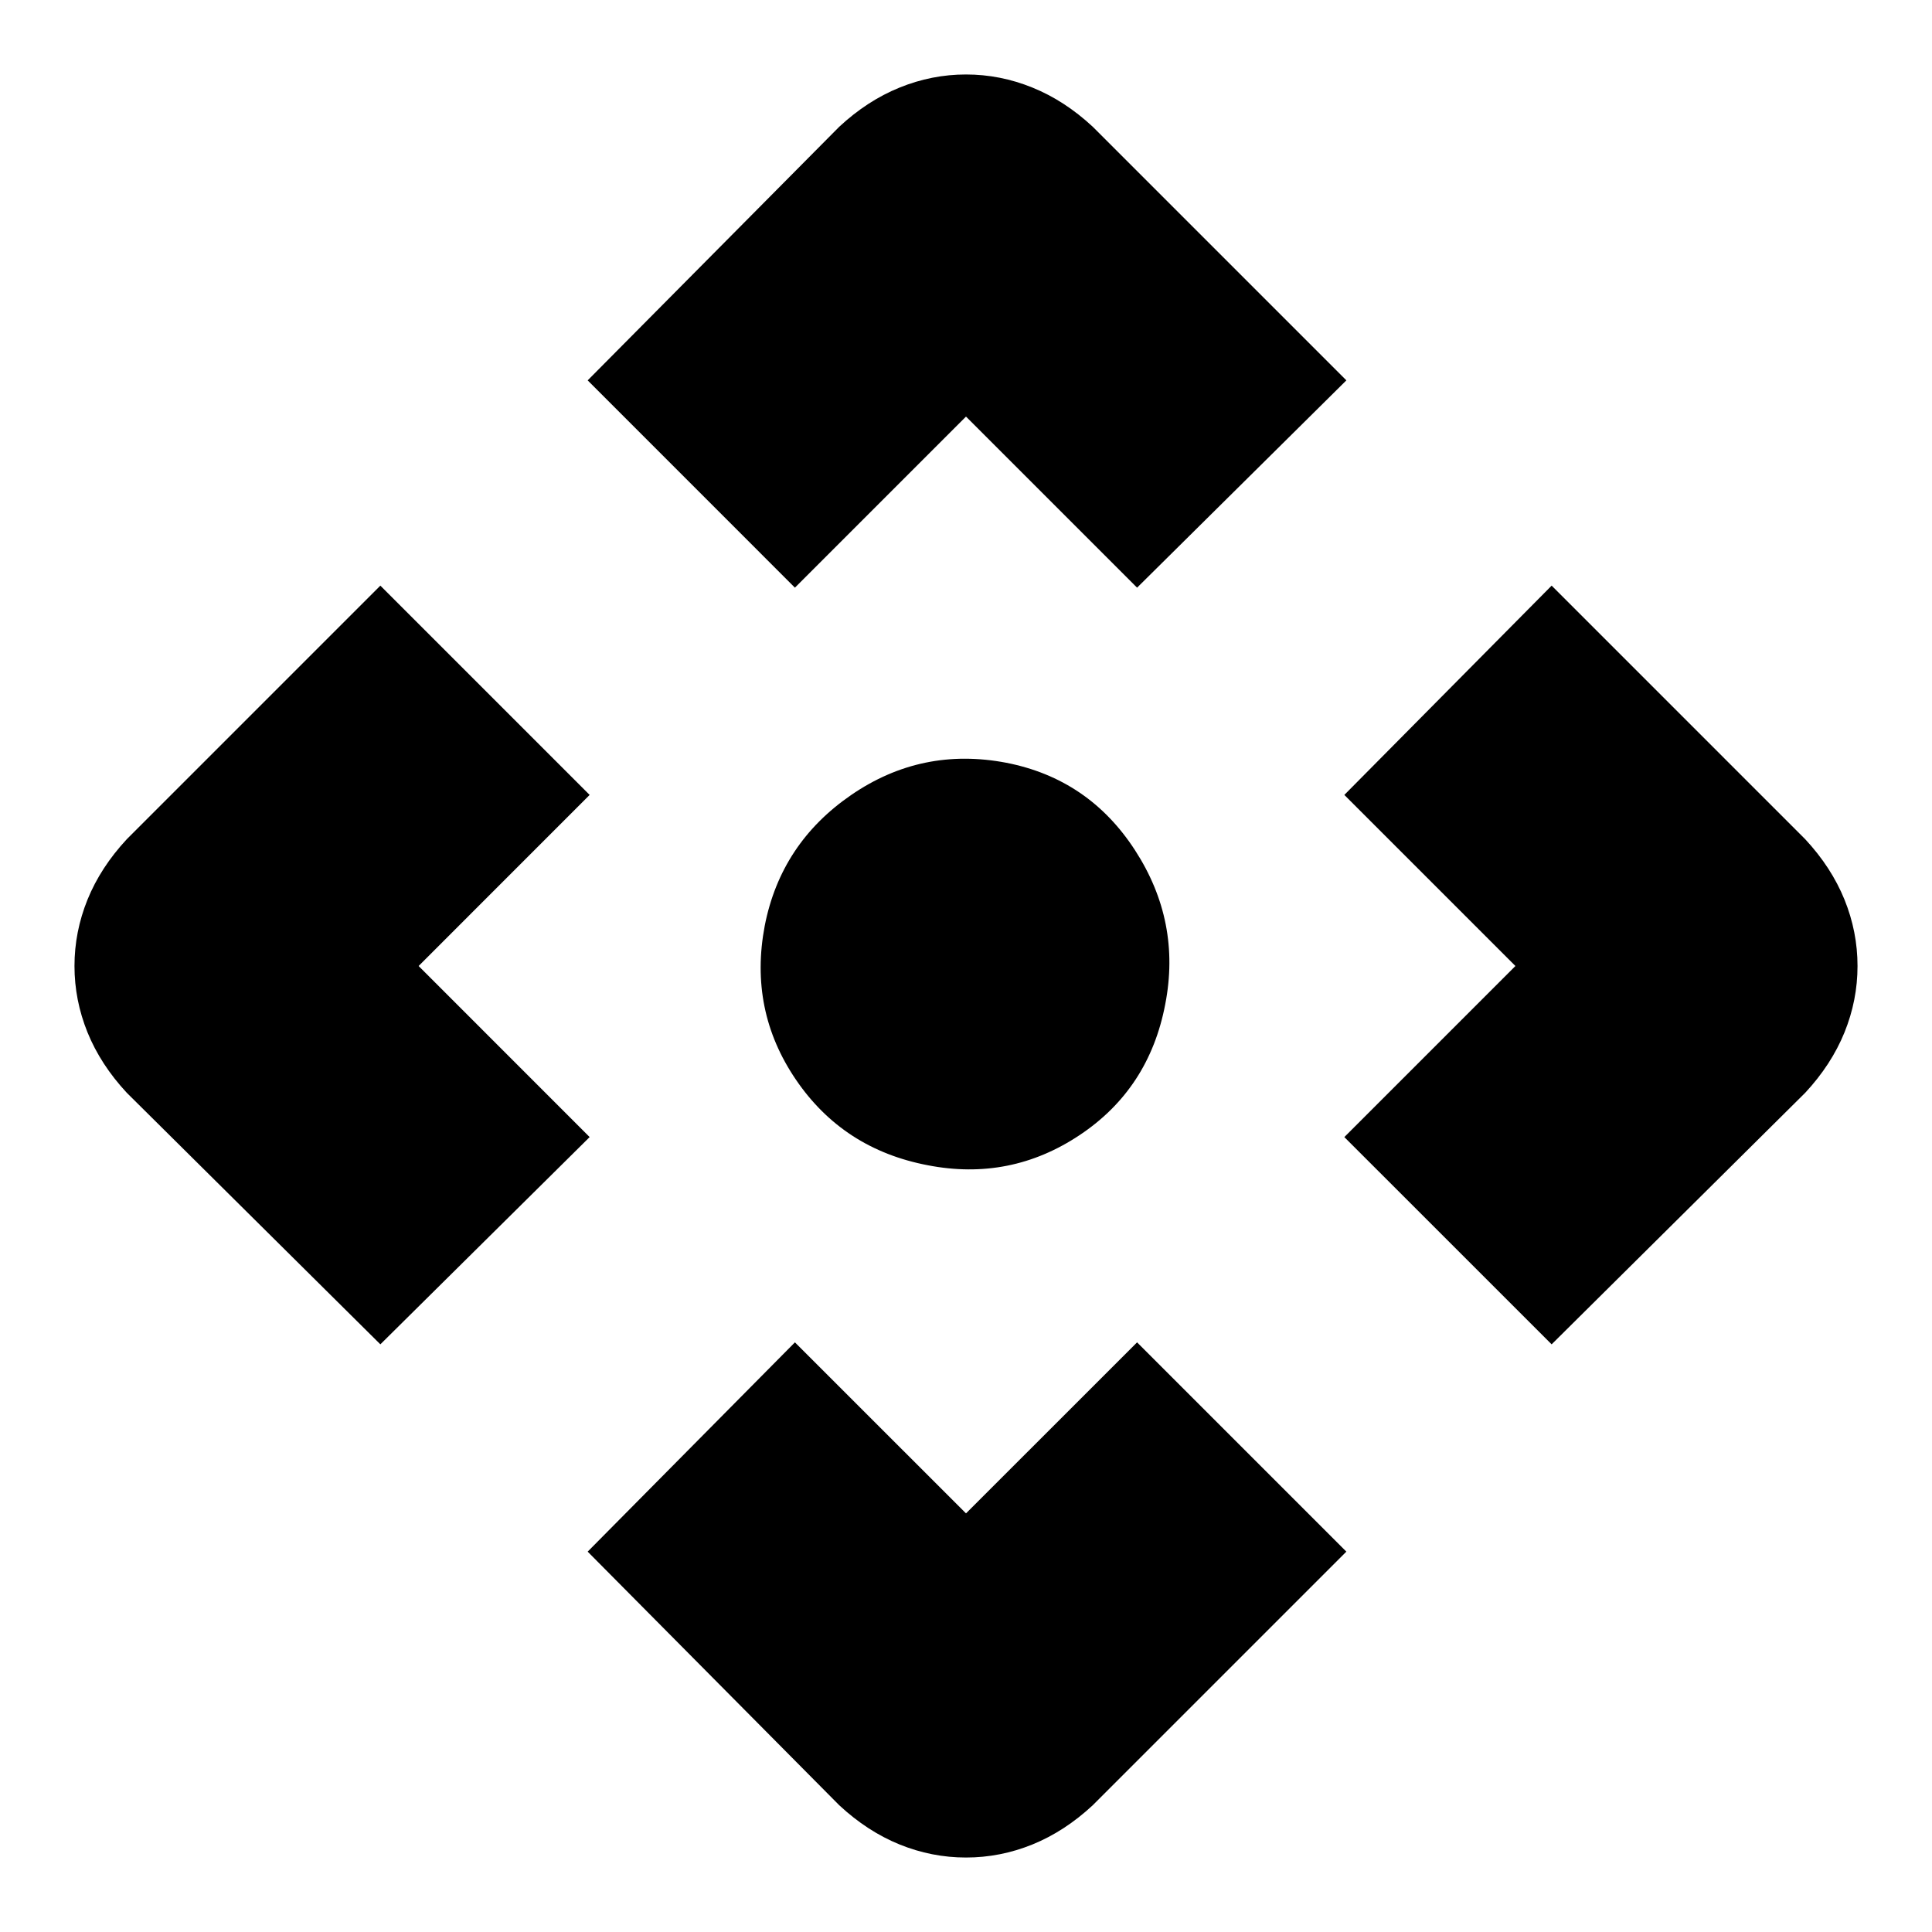 <svg xmlns="http://www.w3.org/2000/svg" height="40" width="40"><path d="M16.458 12.167 12.167 7.875 17.375 2.625Q17.958 2.083 18.625 1.813Q19.292 1.542 20 1.542Q20.708 1.542 21.375 1.813Q22.042 2.083 22.625 2.625L27.875 7.875L23.542 12.167L20 8.625ZM7.875 27.833 2.625 22.625Q2.083 22.042 1.812 21.375Q1.542 20.708 1.542 20Q1.542 19.292 1.812 18.625Q2.083 17.958 2.625 17.375L7.875 12.125L12.208 16.458L8.667 20L12.208 23.542ZM32.125 27.833 27.833 23.542 31.375 20 27.833 16.458 32.125 12.125 37.375 17.375Q37.917 17.958 38.188 18.625Q38.458 19.292 38.458 20Q38.458 20.708 38.188 21.375Q37.917 22.042 37.375 22.625ZM20 38.458Q19.292 38.458 18.625 38.188Q17.958 37.917 17.375 37.375L12.167 32.125L16.458 27.792L20 31.333L23.542 27.792L27.875 32.125L22.625 37.375Q22.042 37.917 21.375 38.188Q20.708 38.458 20 38.458ZM19.208 24.125Q17.458 23.792 16.479 22.354Q15.5 20.917 15.833 19.167Q16.167 17.458 17.625 16.458Q19.083 15.458 20.833 15.792Q22.542 16.125 23.5 17.604Q24.458 19.083 24.125 20.792Q23.792 22.542 22.354 23.5Q20.917 24.458 19.208 24.125Z"/></svg>